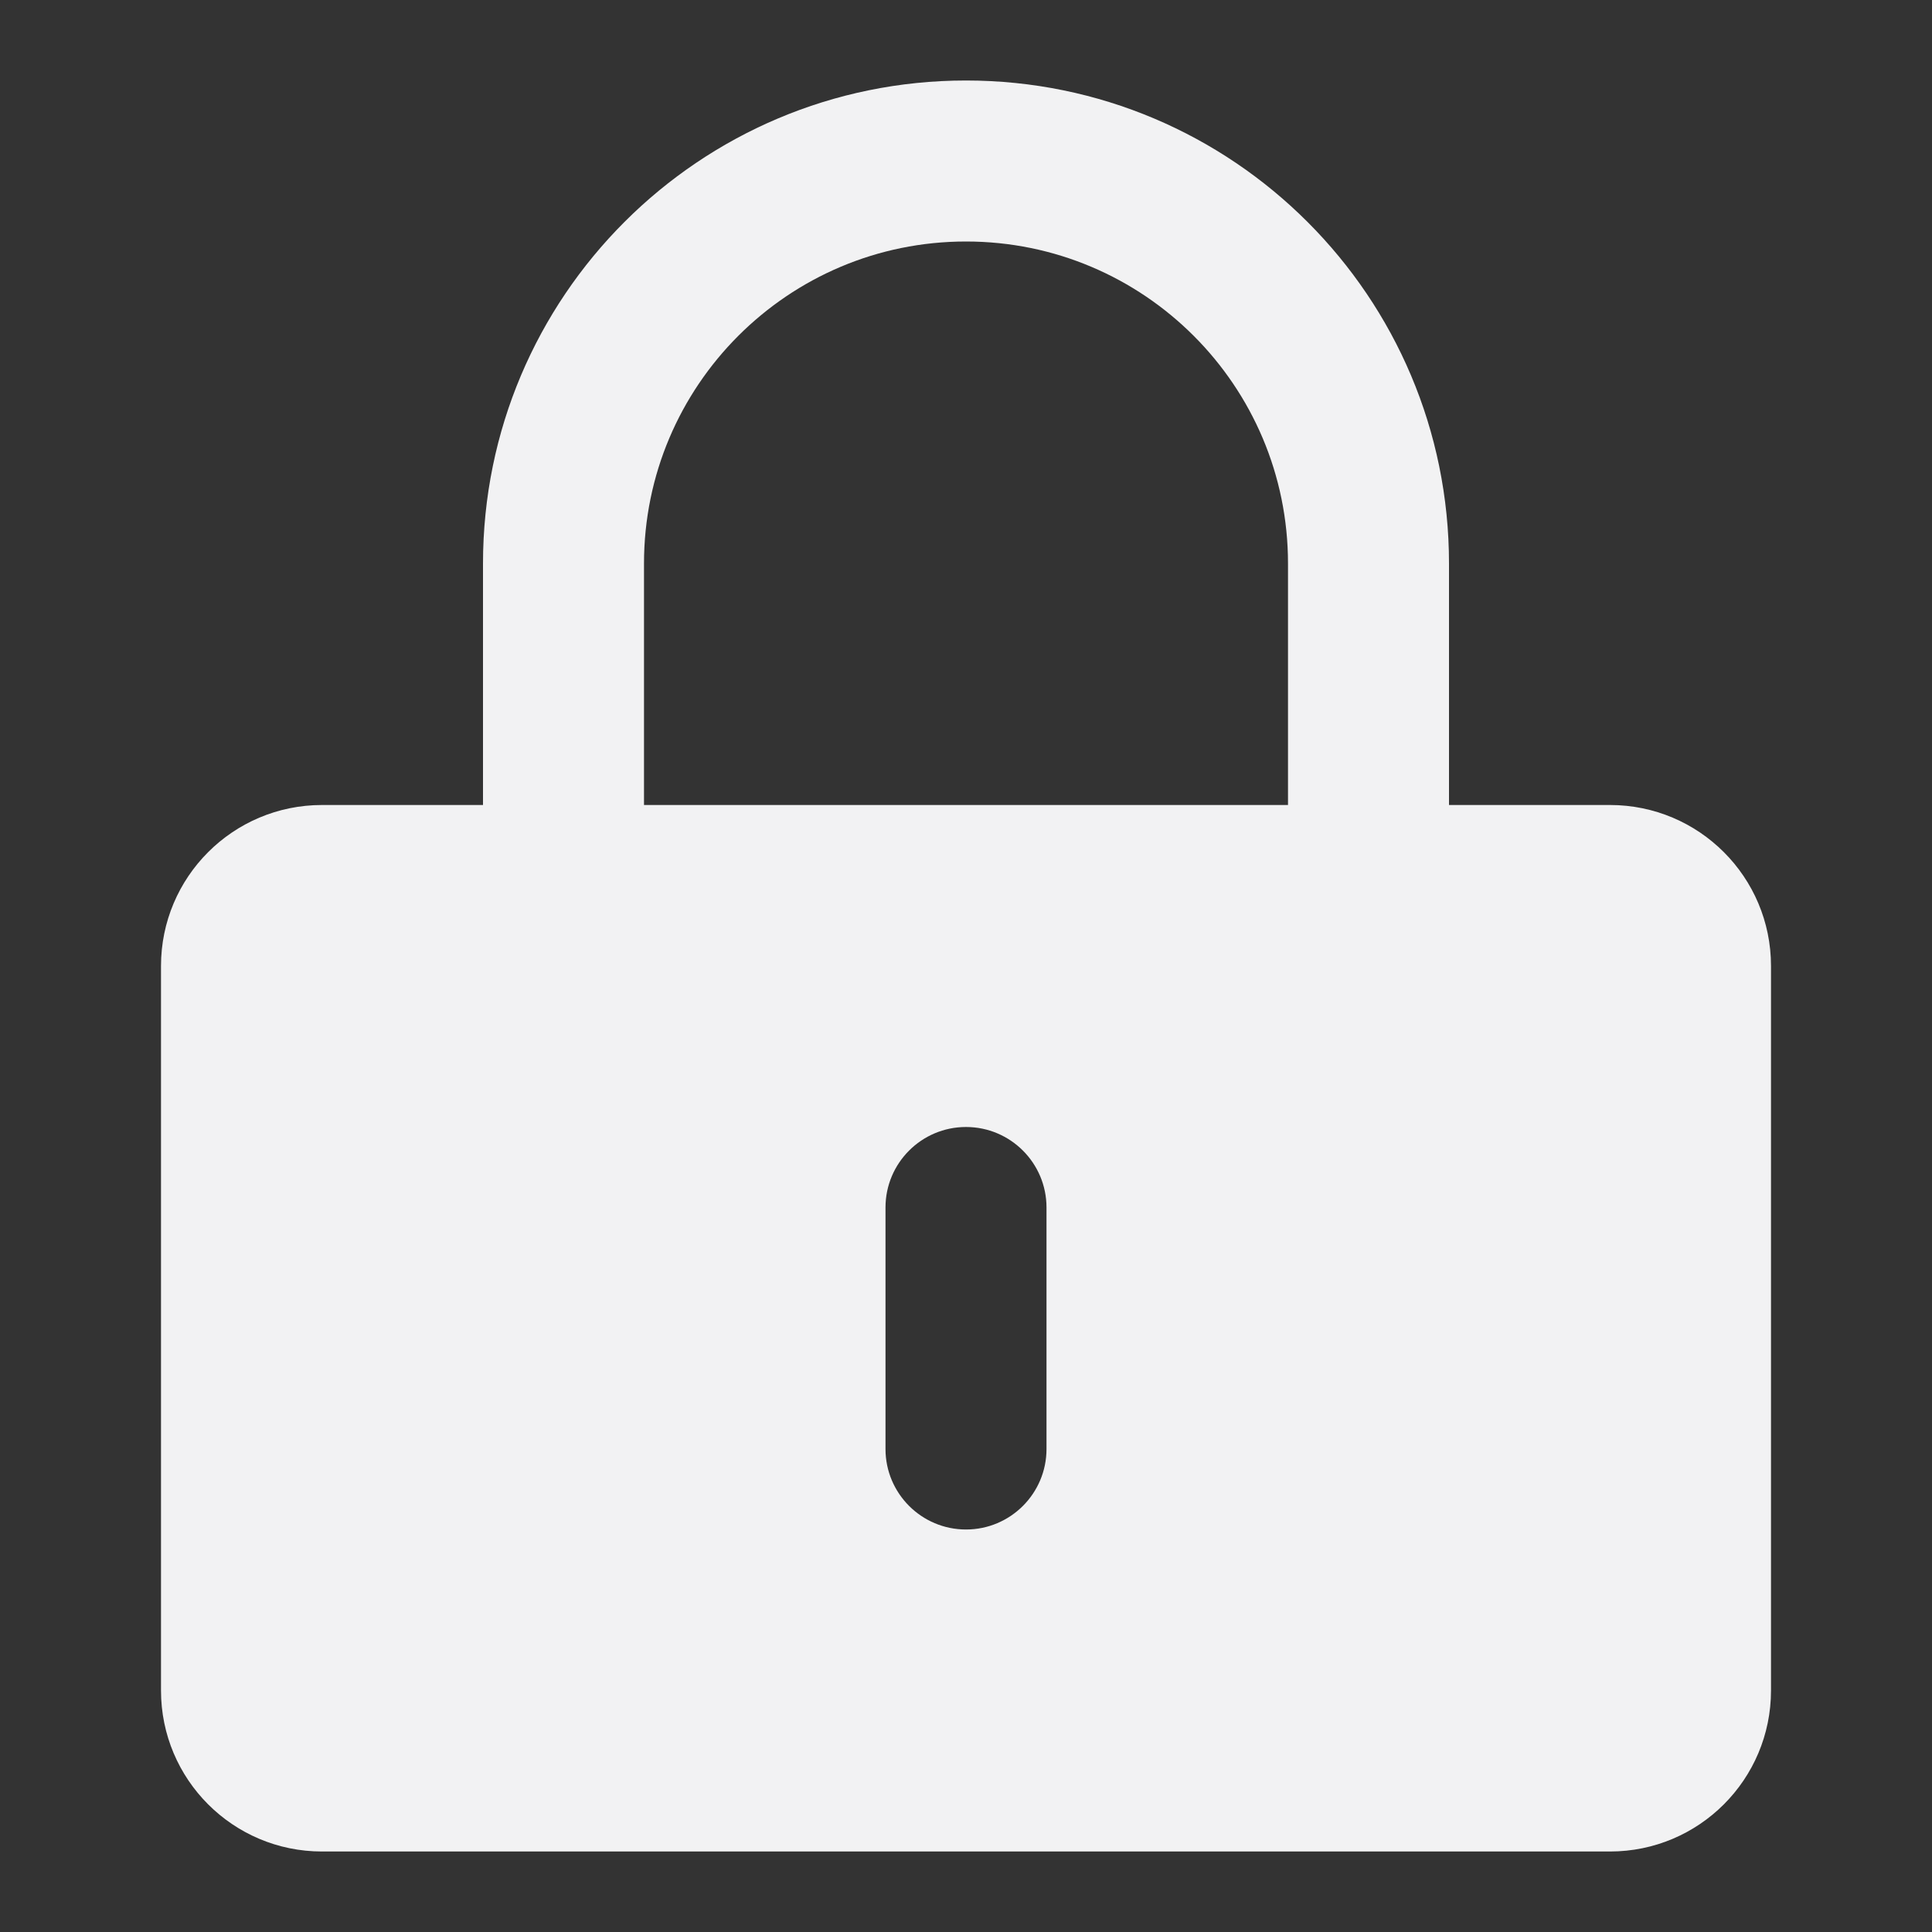 <svg xmlns="http://www.w3.org/2000/svg" width="24" height="24" viewBox="0 0 24 24" fill="#F2F2F3"><rect x="0" y="0" width="24" height="24" fill="#333333" stroke="none"/><path fill-rule="evenodd" clip-rule="evenodd" d="M6 7V10H4C2.895 10 2 10.895 2 12V21C2 22.105 2.895 23 4 23H20C21.105 23 22 22.105 22 21V12C22 10.895 21.105 10 20 10H18V7C18 3.686 15.314 1 12 1C8.686 1 6 3.686 6 7ZM12 3C9.791 3 8 4.791 8 7V10H16V7C16 4.791 14.209 3 12 3ZM13 15C13 14.448 12.552 14 12 14C11.448 14 11 14.448 11 15V18C11 18.552 11.448 19 12 19C12.552 19 13 18.552 13 18V15Z"/></svg>